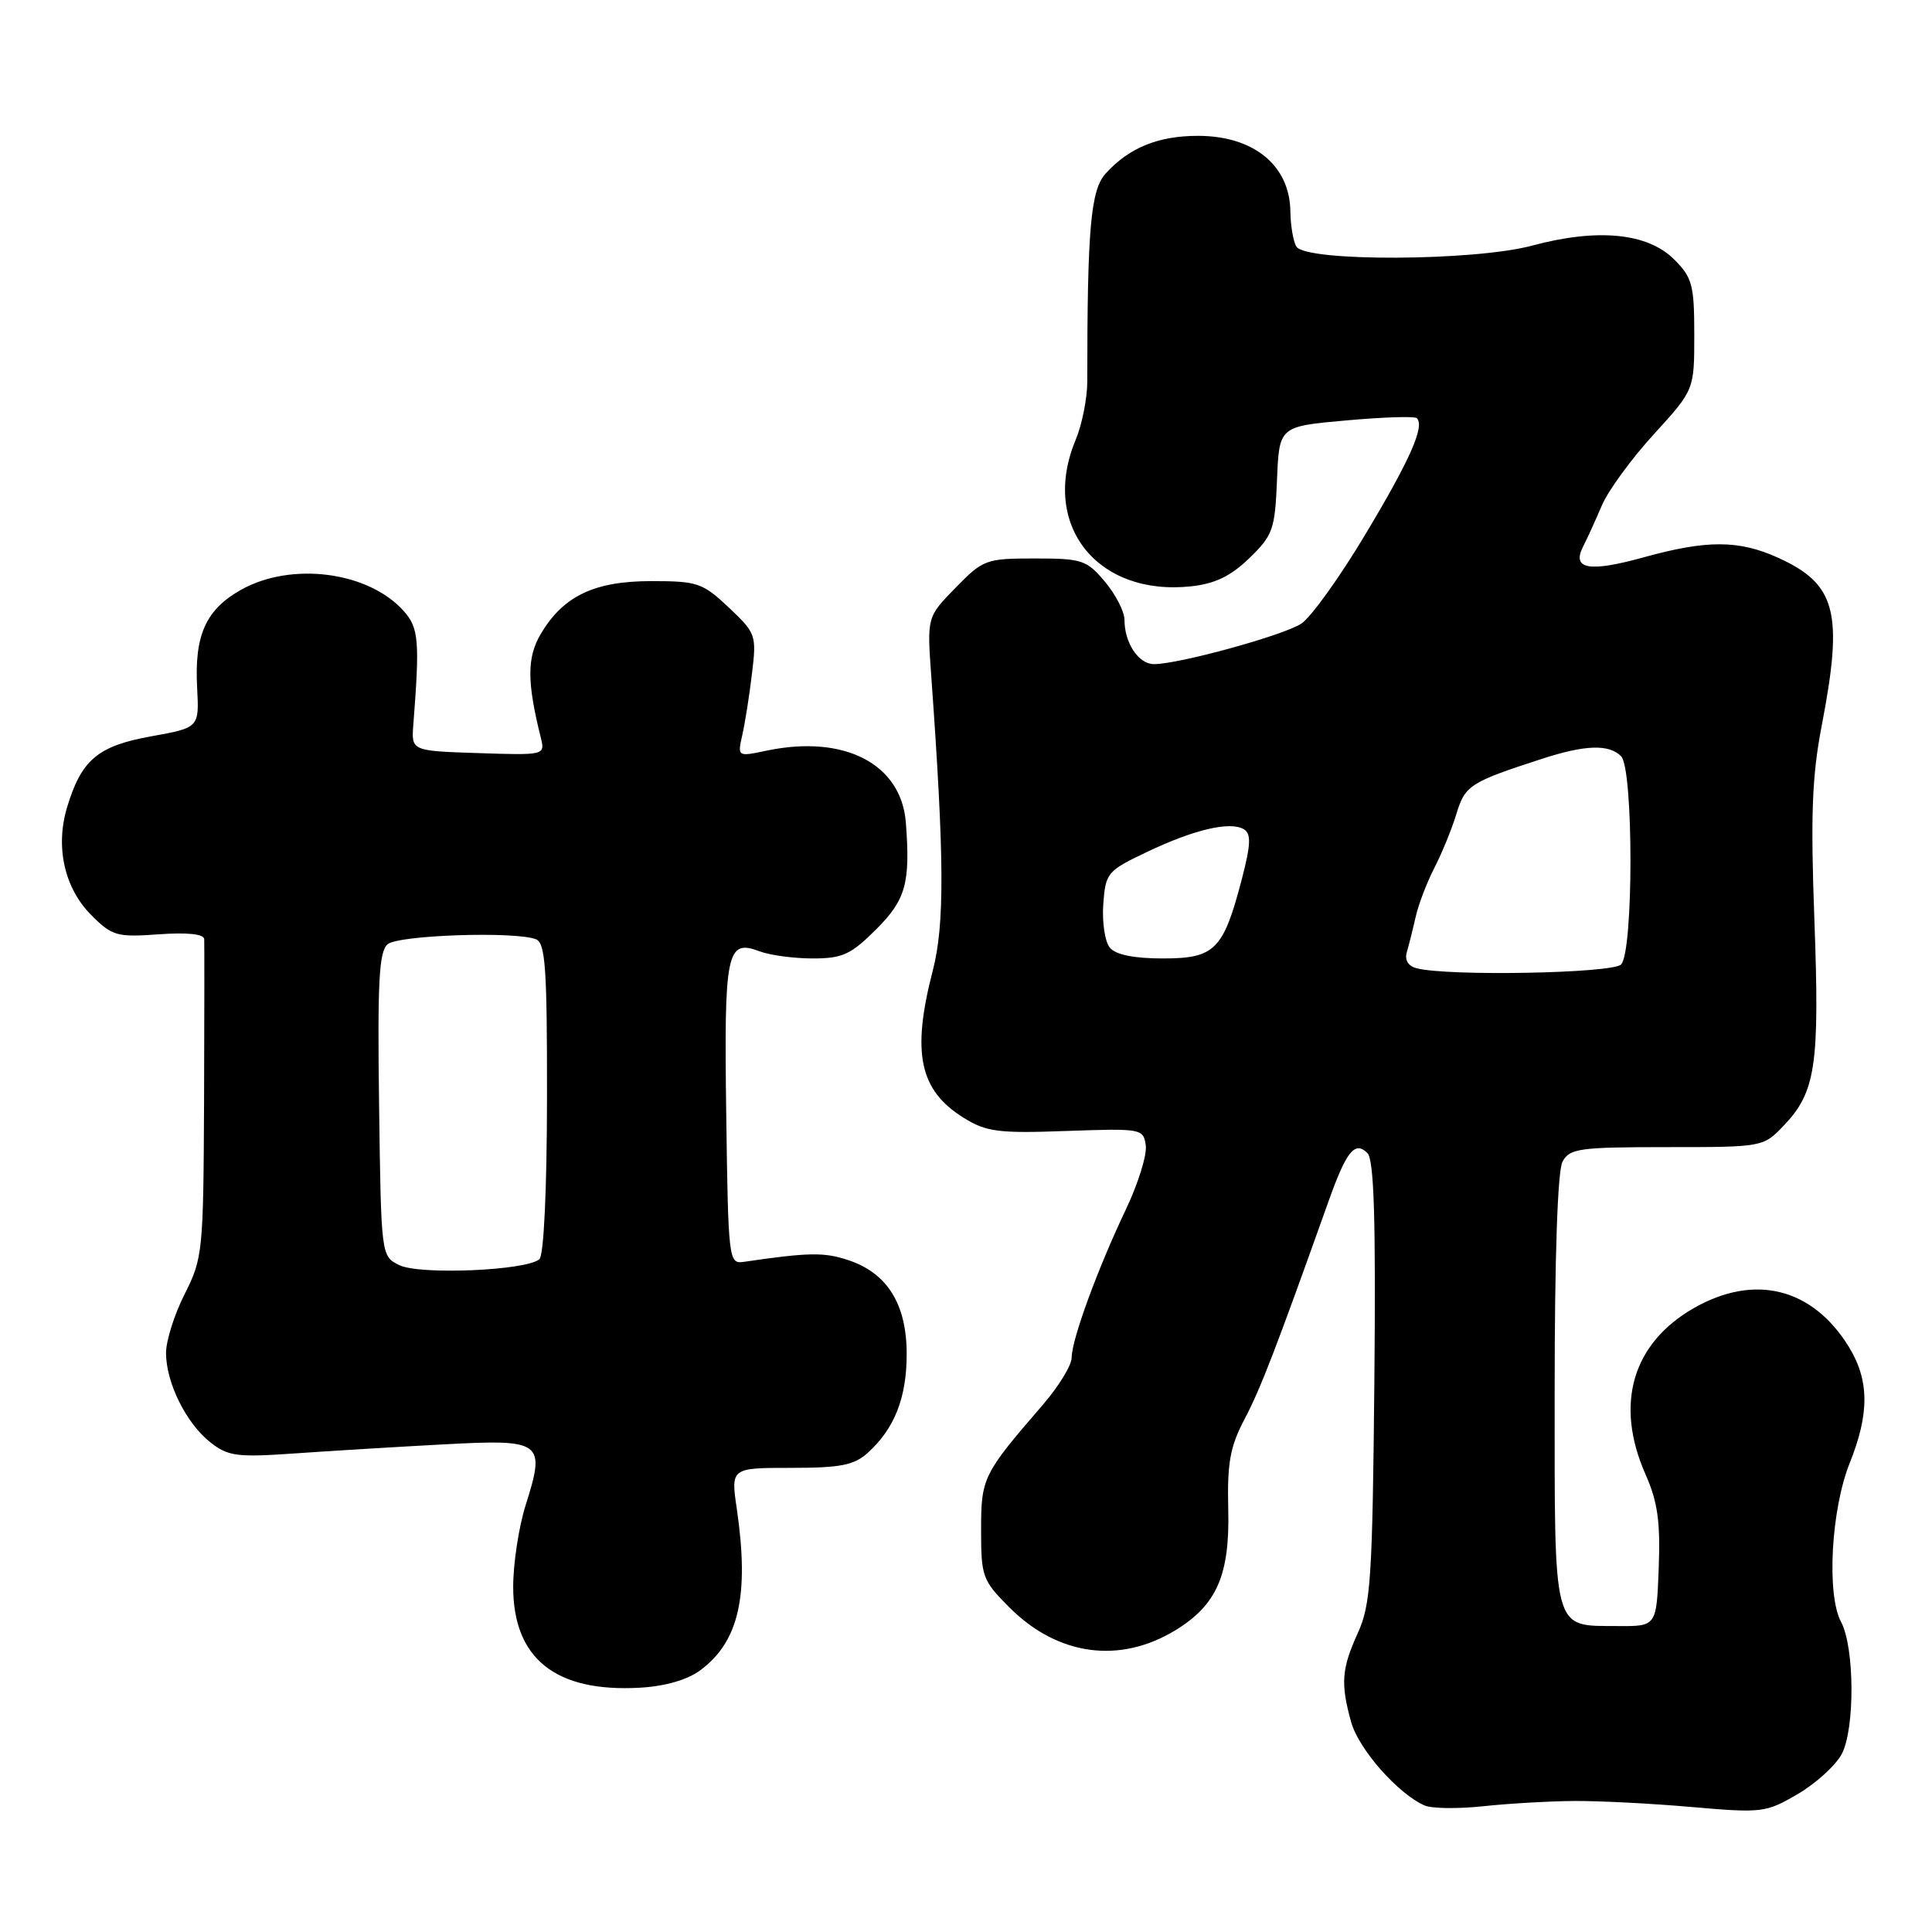 <?xml version="1.0" encoding="UTF-8" standalone="no"?>
<!DOCTYPE svg PUBLIC "-//W3C//DTD SVG 1.1//EN" "http://www.w3.org/Graphics/SVG/1.1/DTD/svg11.dtd" >
<svg xmlns="http://www.w3.org/2000/svg" xmlns:xlink="http://www.w3.org/1999/xlink" version="1.1" viewBox="0 0 256 256">
 <g >
 <path fill="currentColor"
d=" M 208.50 238.64 C 211.80 238.61 218.85 238.97 224.17 239.44 C 233.50 240.25 234.00 240.19 238.21 237.72 C 240.61 236.32 243.23 233.93 244.04 232.42 C 245.80 229.10 245.75 218.27 243.95 214.91 C 242.01 211.29 242.63 200.00 245.10 193.85 C 247.74 187.27 247.69 182.86 244.96 178.43 C 240.16 170.67 232.54 168.75 224.53 173.28 C 216.29 177.95 213.92 186.04 218.04 195.36 C 219.65 198.99 220.02 201.64 219.79 207.74 C 219.50 215.50 219.50 215.50 214.36 215.46 C 205.65 215.40 206.00 216.70 206.00 184.31 C 206.00 166.62 206.39 155.14 207.04 153.93 C 207.98 152.18 209.24 152.00 220.85 152.00 C 233.56 152.00 233.64 151.99 236.33 149.17 C 240.59 144.73 241.12 141.20 240.42 122.00 C 239.90 107.99 240.10 102.83 241.39 96.14 C 244.28 81.14 243.31 77.41 235.62 73.91 C 230.40 71.54 226.16 71.53 217.79 73.85 C 210.53 75.86 208.21 75.44 209.79 72.38 C 210.32 71.35 211.43 68.90 212.26 66.96 C 213.09 65.01 216.19 60.77 219.14 57.54 C 224.50 51.67 224.50 51.67 224.50 44.36 C 224.50 37.77 224.24 36.78 221.84 34.38 C 218.31 30.86 211.70 30.21 203.00 32.55 C 195.31 34.61 173.07 34.70 171.78 32.68 C 171.37 32.03 171.01 29.93 170.98 28.00 C 170.90 21.91 166.11 18.00 158.73 18.00 C 153.46 18.00 149.59 19.58 146.50 23.00 C 144.52 25.19 144.07 30.29 144.07 50.54 C 144.07 52.77 143.38 56.24 142.54 58.26 C 137.83 69.51 145.33 79.04 157.84 77.69 C 160.99 77.35 163.09 76.34 165.54 73.96 C 168.67 70.93 168.94 70.16 169.21 63.59 C 169.50 56.50 169.50 56.50 178.37 55.71 C 183.25 55.27 187.47 55.13 187.74 55.41 C 188.81 56.48 186.84 60.93 180.91 70.82 C 177.52 76.49 173.70 81.81 172.42 82.64 C 170.04 84.20 156.21 88.00 152.91 88.00 C 150.87 88.00 149.00 85.20 149.00 82.14 C 149.00 81.05 147.83 78.77 146.41 77.08 C 143.99 74.20 143.38 74.00 137.11 74.00 C 130.64 74.00 130.27 74.14 126.62 77.88 C 122.83 81.75 122.83 81.75 123.40 89.63 C 125.14 113.84 125.18 122.52 123.59 128.64 C 120.77 139.53 121.82 144.49 127.73 148.14 C 130.71 149.98 132.32 150.19 141.30 149.86 C 151.27 149.51 151.51 149.55 151.82 151.77 C 152.00 153.02 150.81 156.85 149.18 160.27 C 145.44 168.12 142.00 177.52 142.00 179.90 C 142.00 180.90 140.29 183.69 138.21 186.11 C 130.23 195.34 130.00 195.80 130.00 202.75 C 130.00 208.92 130.18 209.42 133.77 213.01 C 140.16 219.40 148.37 220.52 155.76 216.01 C 161.22 212.67 162.96 208.71 162.75 200.04 C 162.60 193.82 162.98 191.71 164.93 188.00 C 167.04 184.00 169.07 178.72 176.09 159.03 C 178.42 152.51 179.54 151.14 181.19 152.79 C 182.07 153.67 182.31 161.57 182.11 183.07 C 181.86 209.11 181.63 212.60 179.94 216.33 C 177.76 221.13 177.61 223.06 179.04 228.20 C 180.04 231.79 185.27 237.72 188.78 239.24 C 189.73 239.65 193.20 239.69 196.50 239.34 C 199.80 238.98 205.20 238.67 208.50 238.64 Z  M 92.79 221.32 C 97.91 217.54 99.30 211.40 97.64 200.00 C 96.83 194.50 96.83 194.50 104.81 194.50 C 111.38 194.50 113.17 194.15 114.99 192.50 C 118.53 189.30 120.14 185.21 120.14 179.42 C 120.14 172.80 117.57 168.67 112.36 166.96 C 109.19 165.91 107.17 165.94 98.50 167.21 C 96.56 167.49 96.49 166.85 96.23 147.63 C 95.93 126.09 96.28 124.40 100.64 126.05 C 102.01 126.57 105.18 127.00 107.68 127.00 C 111.64 127.00 112.74 126.49 116.12 123.12 C 120.03 119.21 120.64 116.99 120.03 109.00 C 119.43 101.22 111.89 97.31 101.61 99.46 C 97.71 100.28 97.71 100.28 98.36 97.39 C 98.72 95.80 99.30 92.14 99.64 89.25 C 100.26 84.16 100.17 83.90 96.57 80.50 C 93.10 77.23 92.42 77.00 86.30 77.00 C 78.74 77.00 74.61 78.98 71.64 84.03 C 69.81 87.13 69.82 90.38 71.67 97.79 C 72.23 100.06 72.17 100.08 63.37 99.79 C 54.50 99.50 54.50 99.50 54.77 96.00 C 55.63 84.93 55.49 83.20 53.50 80.97 C 48.83 75.73 38.63 74.40 31.94 78.15 C 27.27 80.78 25.75 84.15 26.12 91.11 C 26.40 96.42 26.40 96.42 20.02 97.57 C 12.93 98.85 10.78 100.68 8.88 107.00 C 7.31 112.25 8.54 117.70 12.11 121.27 C 14.87 124.03 15.50 124.20 21.04 123.80 C 24.83 123.53 27.02 123.76 27.06 124.44 C 27.09 125.02 27.08 134.74 27.04 146.03 C 26.95 165.80 26.86 166.74 24.48 171.45 C 23.11 174.14 22.00 177.66 22.00 179.27 C 22.00 183.21 24.67 188.60 27.88 191.12 C 30.22 192.96 31.40 193.12 39.00 192.59 C 43.67 192.26 52.56 191.72 58.74 191.39 C 71.90 190.68 72.32 190.99 69.65 199.45 C 68.74 202.32 68.00 207.19 68.00 210.26 C 68.00 219.78 73.62 224.26 84.79 223.63 C 88.14 223.44 91.08 222.59 92.79 221.32 Z  M 187.71 128.30 C 186.59 128.01 186.10 127.21 186.41 126.17 C 186.68 125.25 187.21 123.15 187.58 121.50 C 187.95 119.85 189.07 116.92 190.06 115.00 C 191.05 113.08 192.37 109.86 192.98 107.85 C 194.13 104.06 194.77 103.65 204.28 100.56 C 210.02 98.69 213.18 98.58 214.80 100.20 C 216.46 101.86 216.46 126.14 214.80 127.80 C 213.62 128.98 191.85 129.38 187.71 128.30 Z  M 147.06 125.57 C 146.41 124.79 146.02 122.20 146.19 119.82 C 146.49 115.66 146.70 115.40 152.00 112.88 C 158.28 109.89 163.03 108.79 164.83 109.89 C 165.80 110.49 165.74 111.91 164.55 116.48 C 162.10 125.87 160.98 127.00 154.10 127.00 C 150.25 127.00 147.84 126.51 147.06 125.57 Z  M 52.89 167.63 C 50.50 166.44 50.50 166.42 50.23 146.36 C 50.01 130.03 50.22 126.06 51.37 125.11 C 52.83 123.90 68.23 123.38 71.00 124.45 C 72.27 124.93 72.50 128.21 72.48 145.48 C 72.47 157.55 72.06 166.31 71.48 166.84 C 69.84 168.36 55.57 168.97 52.89 167.63 Z "/>
</g>
</svg>